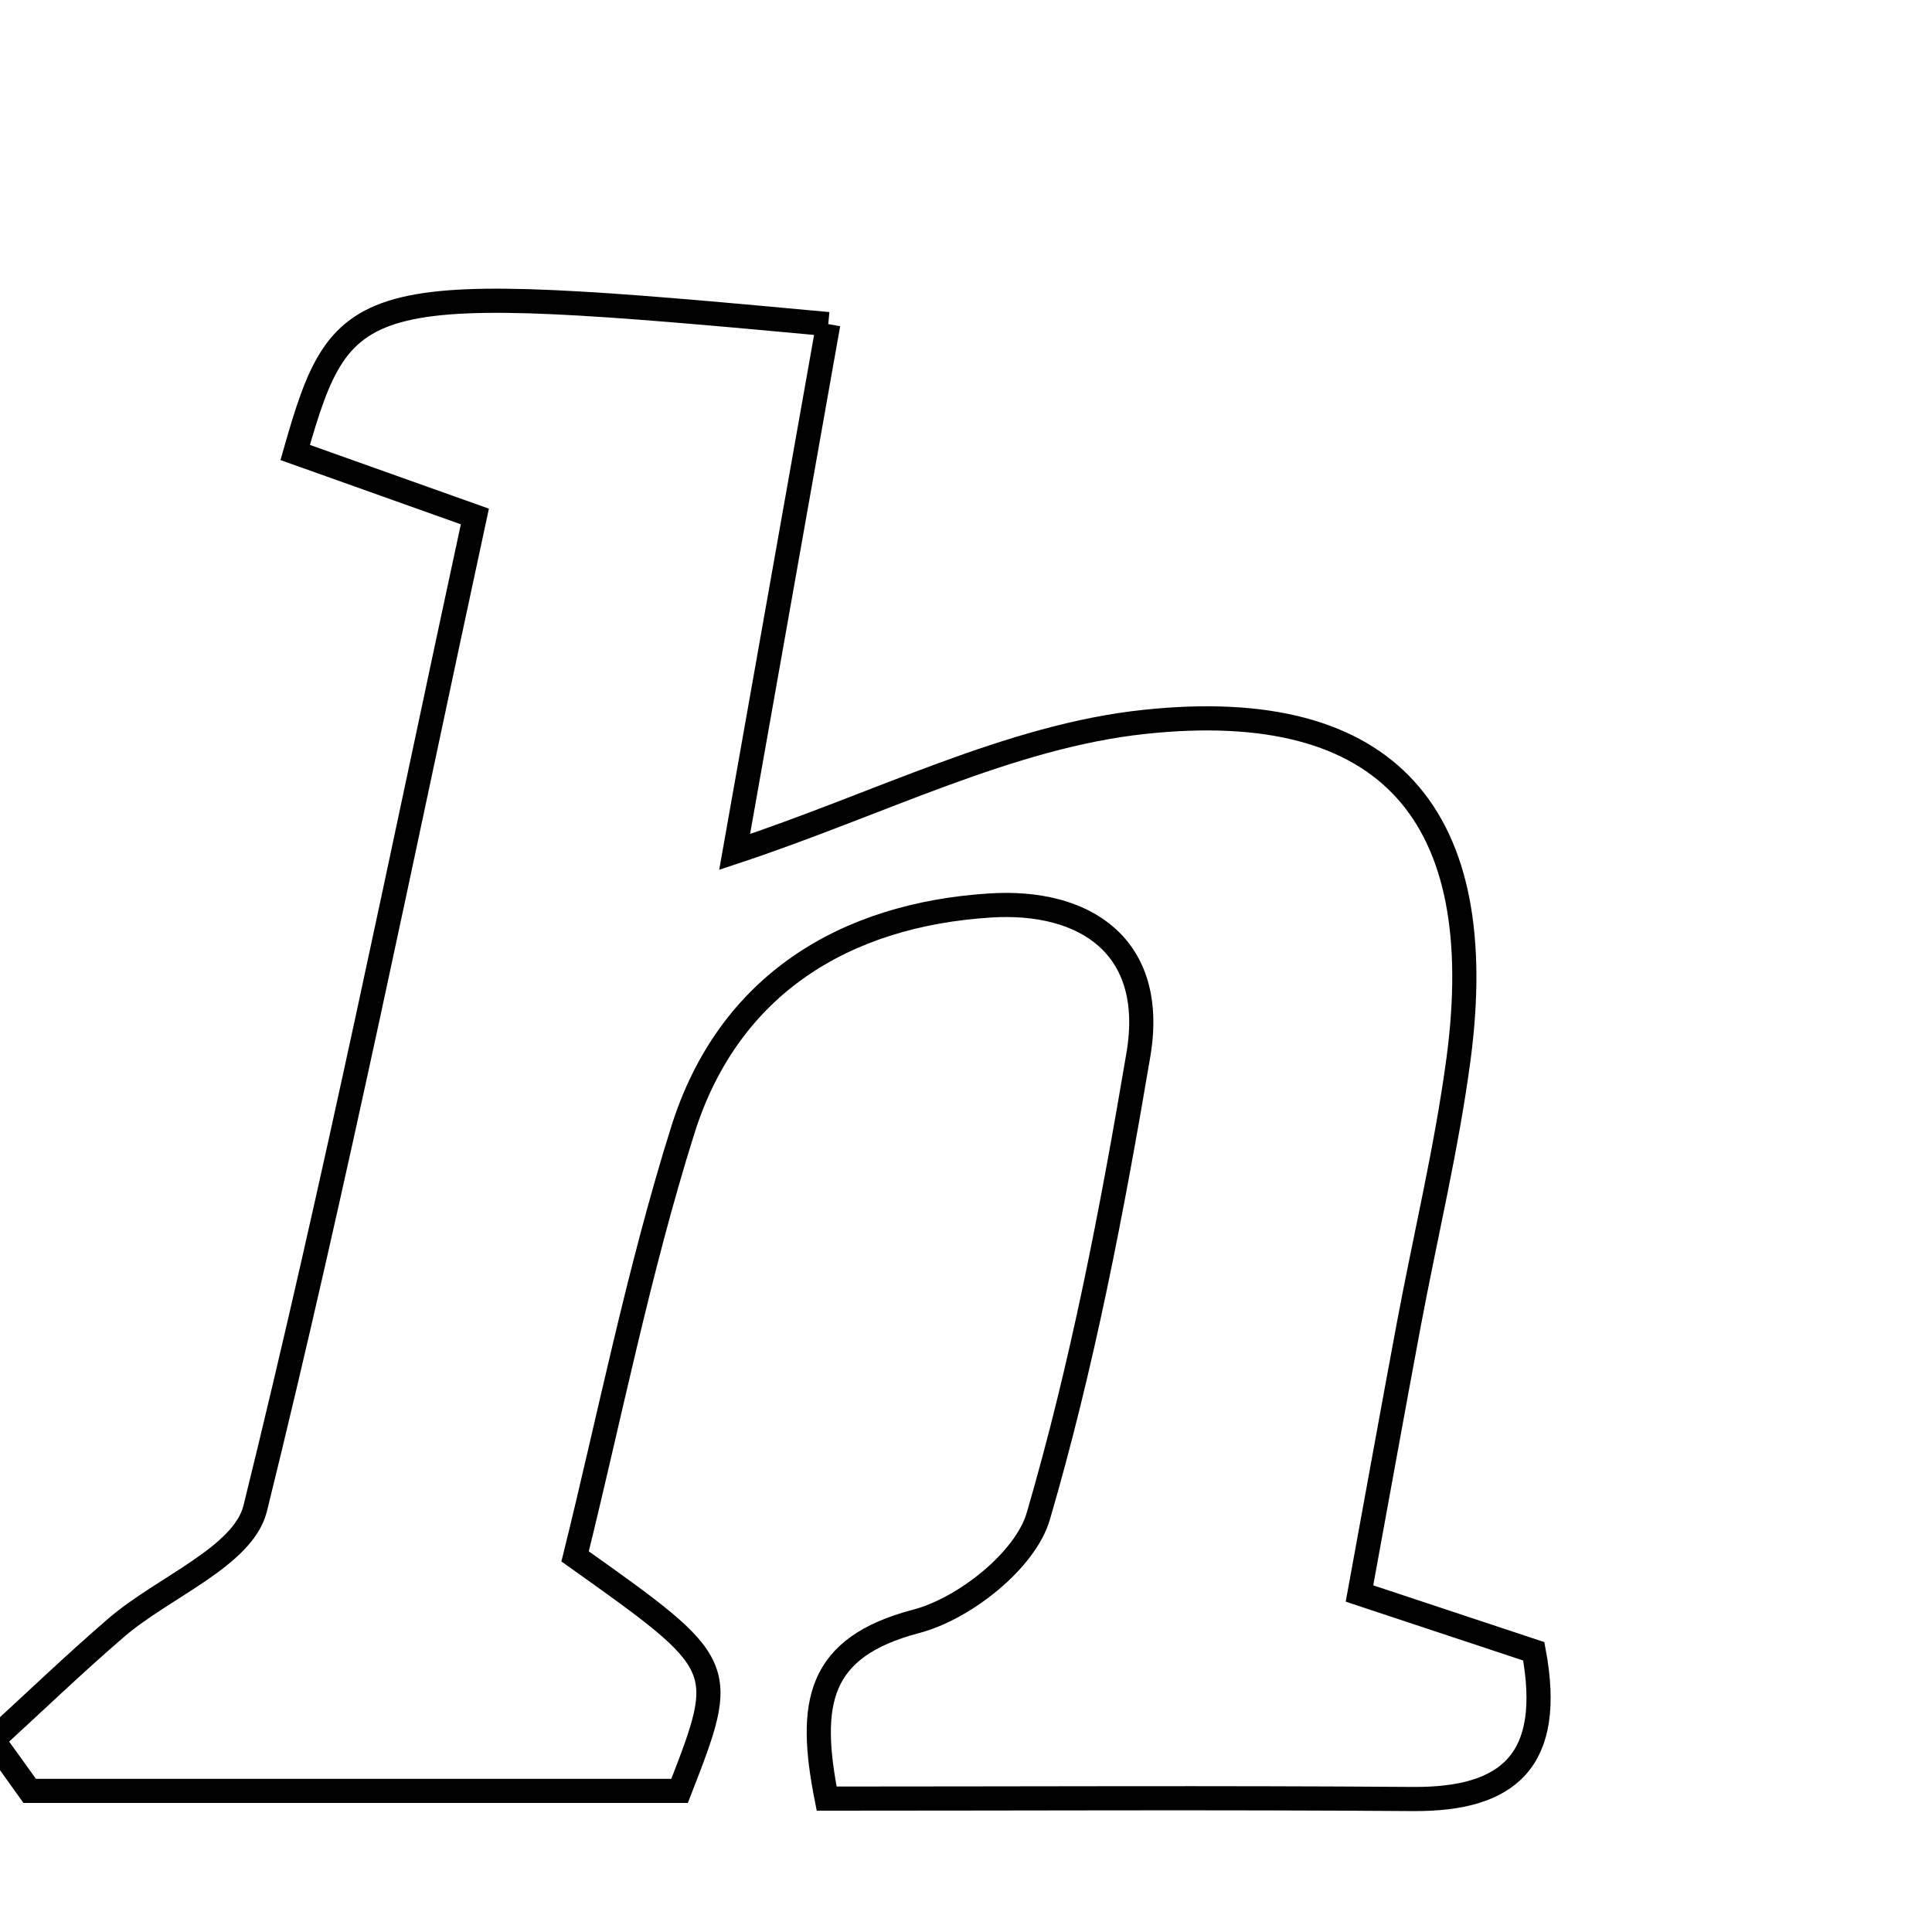 <svg xmlns="http://www.w3.org/2000/svg" viewBox="0.0 0.0 24.0 24.0" height="200px" width="200px"><path fill="none" stroke="black" stroke-width=".3" stroke-opacity="1.0"  filling="0" d="M10.289 4.026 C9.895 6.248 9.503 8.461 9.126 10.583 C10.924 9.988 12.537 9.145 14.22 8.967 C17.261 8.644 18.519 10.141 18.118 13.157 C17.97 14.265 17.706 15.357 17.5 16.457 C17.299 17.533 17.105 18.609 16.888 19.795 C17.769 20.087 18.437 20.308 19.053 20.513 C19.307 21.872 18.739 22.356 17.553 22.348 C15.134 22.33 12.714 22.343 10.269 22.343 C10.036 21.164 10.15 20.464 11.381 20.141 C11.977 19.985 12.737 19.386 12.898 18.835 C13.446 16.961 13.816 15.029 14.142 13.099 C14.369 11.752 13.476 11.174 12.302 11.248 C10.488 11.362 9.048 12.238 8.482 14.039 C7.927 15.804 7.567 17.629 7.144 19.334 C9.048 20.687 9.048 20.687 8.442 22.247 C5.759 22.247 3.064 22.247 0.369 22.247 C0.218 22.035 0.066 21.825 -0.086 21.615 C0.424 21.148 0.923 20.668 1.447 20.217 C2.03 19.716 3.022 19.336 3.17 18.739 C4.171 14.686 4.997 10.59 5.899 6.416 C4.984 6.09 4.322 5.854 3.667 5.621 C4.261 3.536 4.468 3.486 10.289 4.026"></path></svg>